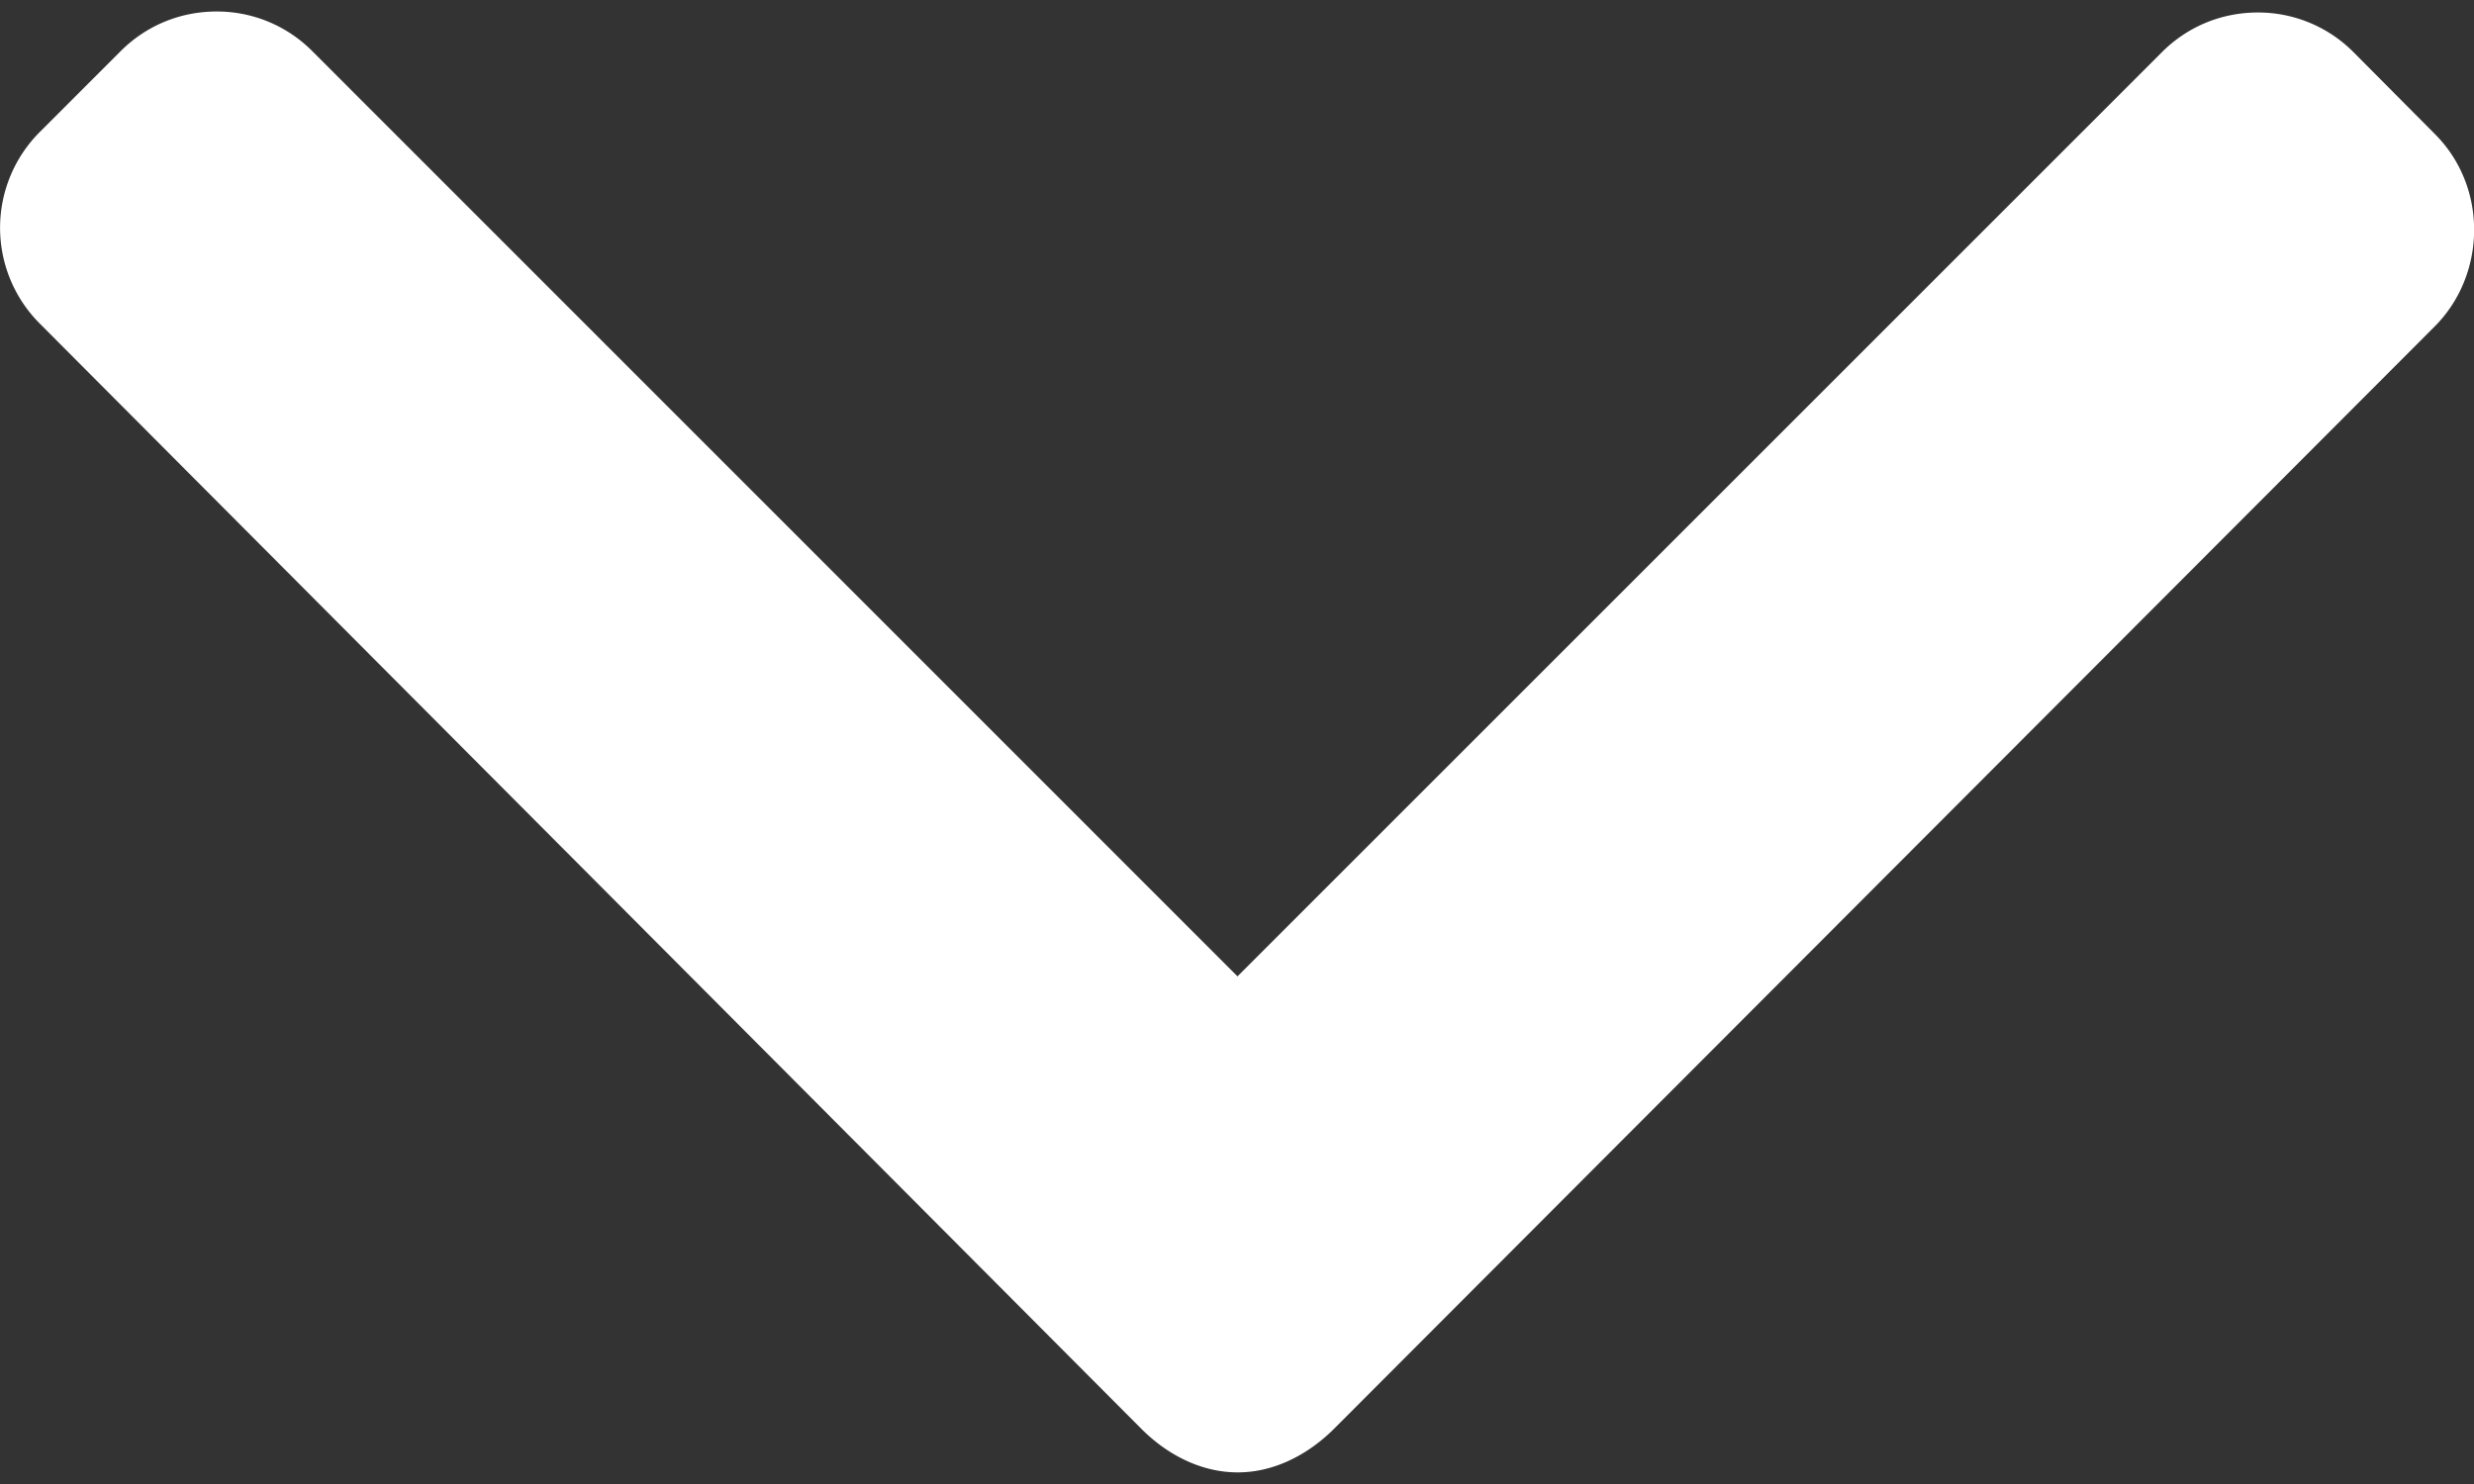 <svg width="20" height="12" fill="none" xmlns="http://www.w3.org/2000/svg"><rect width="100%" height="100%" fill="#333333" stroke="none"/><path d="M19.68 1.08l-.655-.659a1.086 1.086 0 00-.773-.32c-.293 0-.568.114-.774.32l-7.474 7.474L2.524.413a1.085 1.085 0 00-.774-.32c-.293 0-.568.114-.774.32l-.655.655a1.095 1.095 0 000 1.548l8.908 8.94c.206.206.48.35.776.35h.003c.293 0 .568-.145.774-.35l8.9-8.916c.206-.206.319-.489.319-.782 0-.293-.113-.572-.32-.777z" fill="#fff"/></svg>